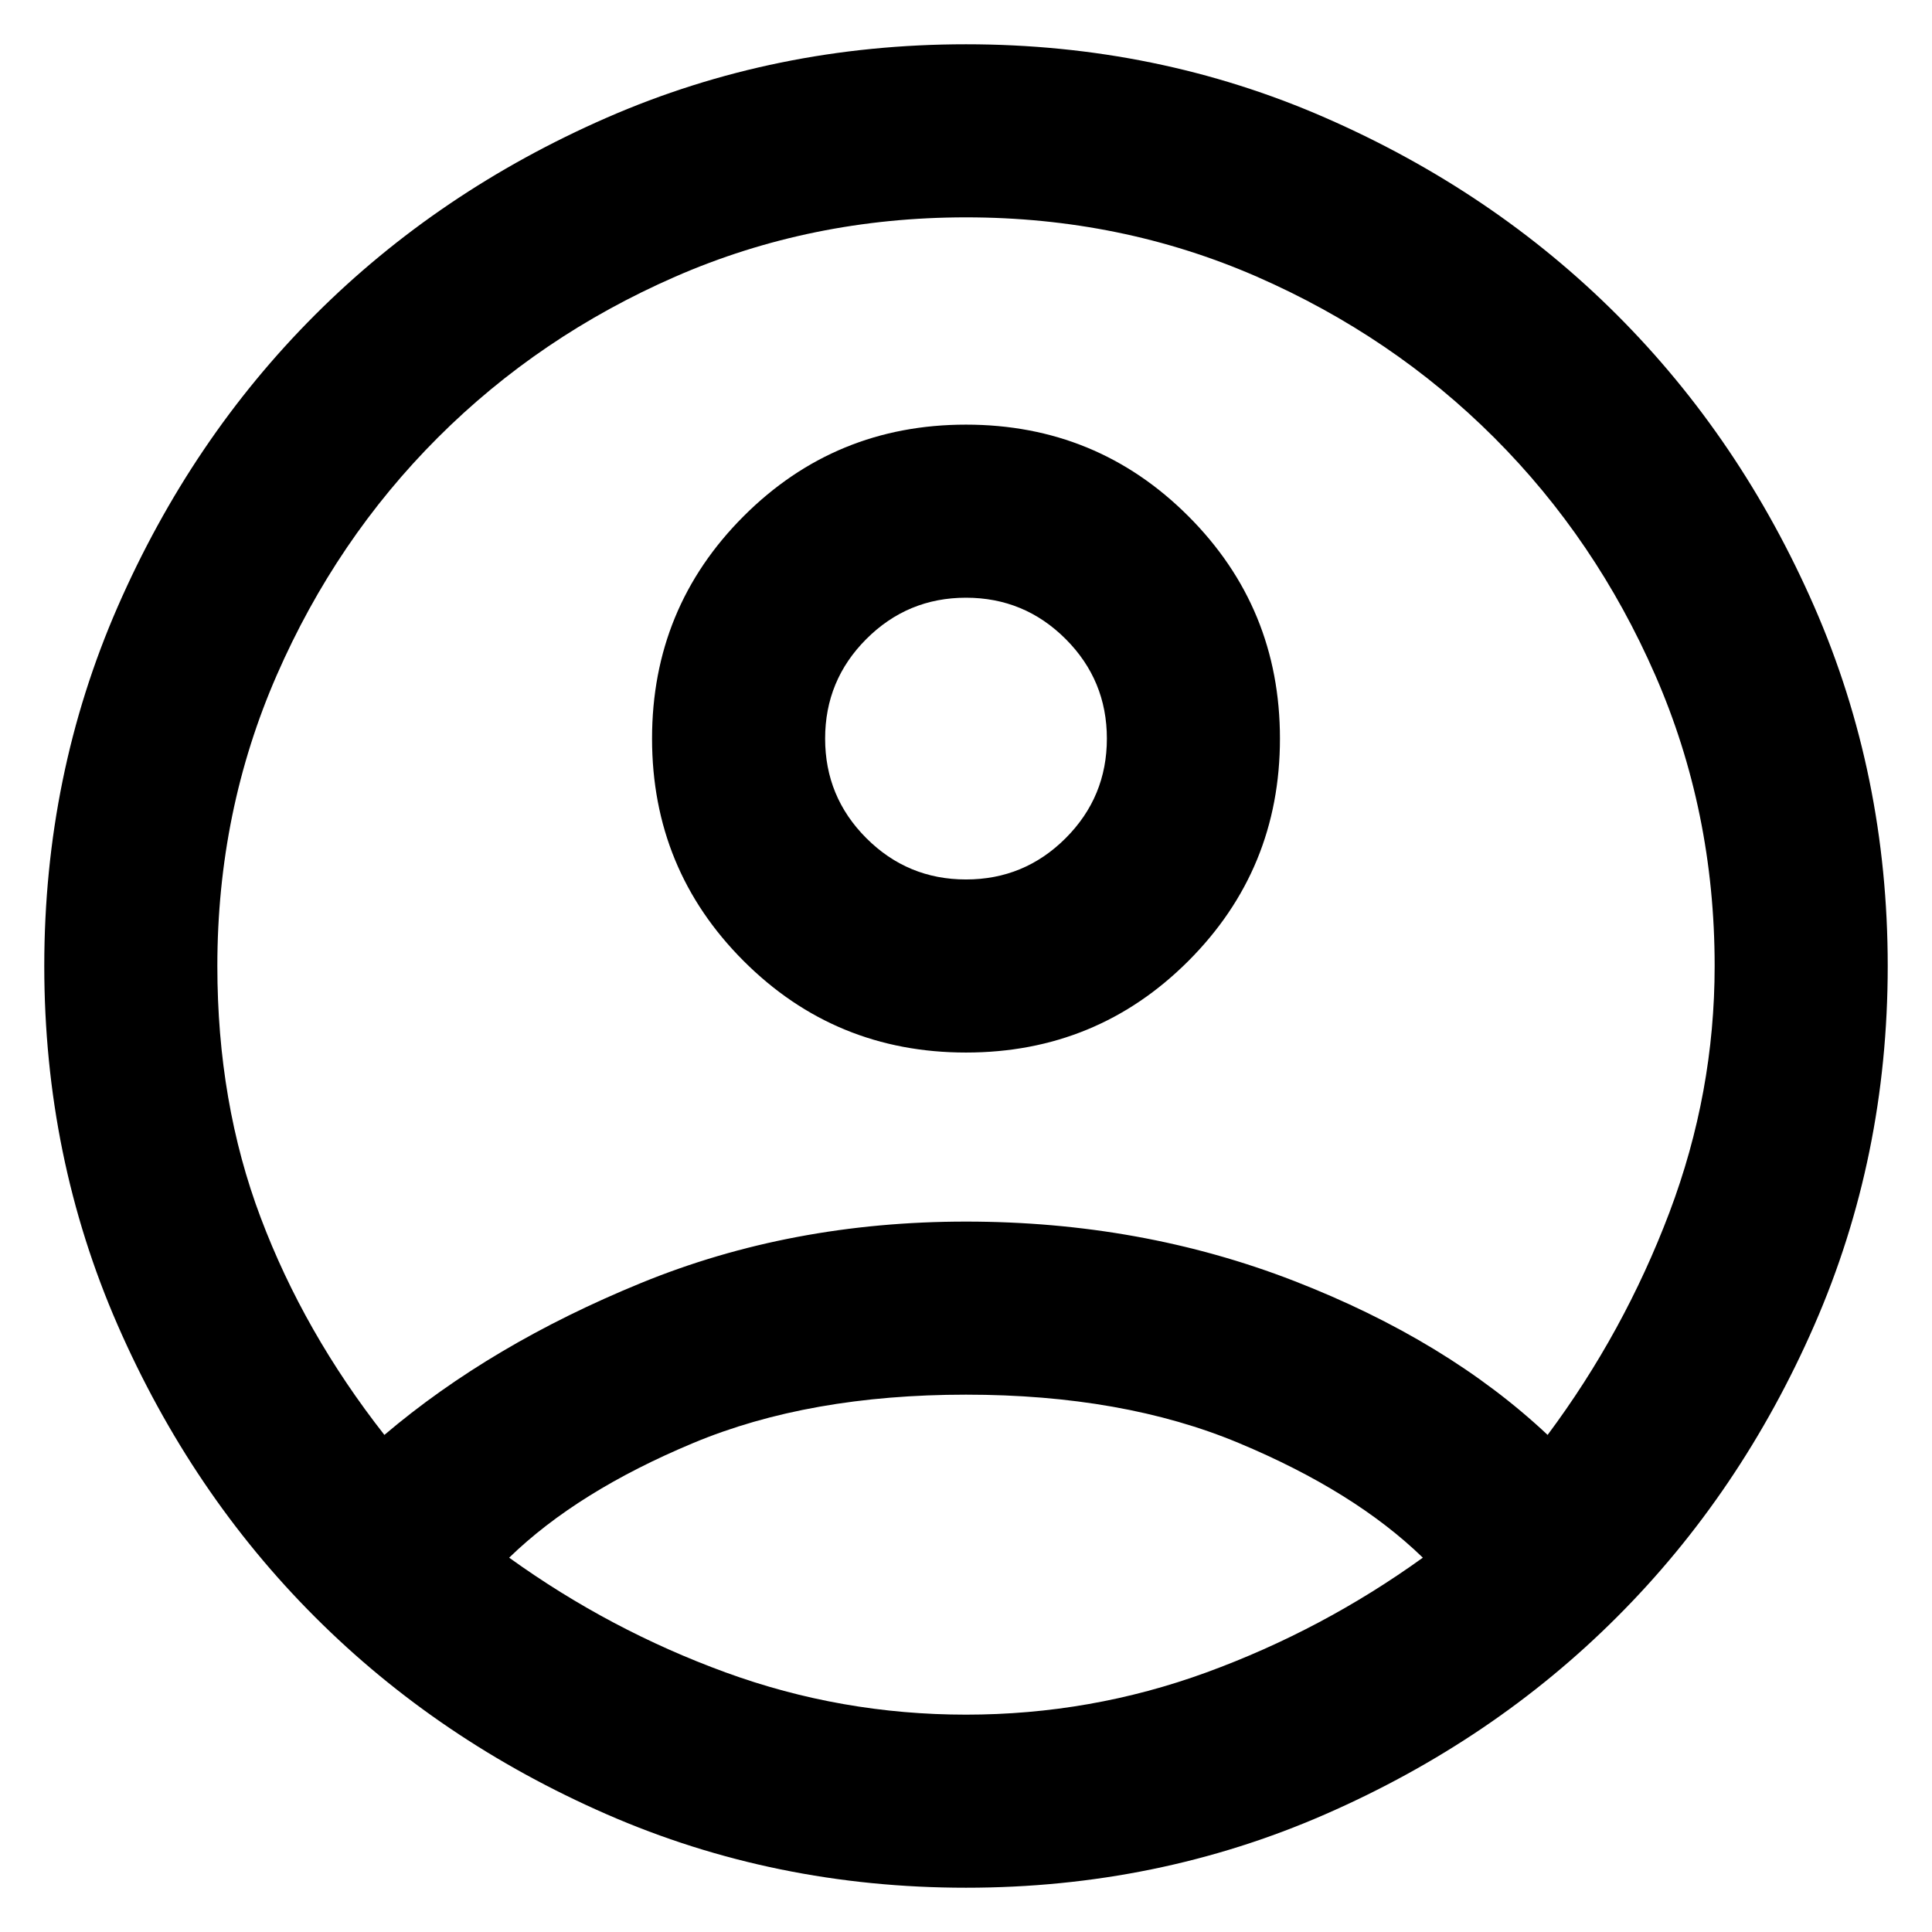 <svg xmlns="http://www.w3.org/2000/svg" height="24" width="24"><path d="M12 10.925Q12.725 10.925 13.238 10.412Q13.75 9.9 13.75 9.175Q13.75 8.45 13.238 7.938Q12.725 7.425 12 7.425Q11.275 7.425 10.762 7.938Q10.25 8.45 10.25 9.175Q10.25 9.9 10.762 10.412Q11.275 10.925 12 10.925ZM12 13.075Q10.375 13.075 9.238 11.938Q8.1 10.8 8.1 9.175Q8.1 7.55 9.238 6.412Q10.375 5.275 12 5.275Q13.625 5.275 14.762 6.412Q15.9 7.55 15.9 9.175Q15.9 10.8 14.762 11.938Q13.625 13.075 12 13.075ZM12 23.45Q9.625 23.45 7.537 22.538Q5.45 21.625 3.913 20.087Q2.375 18.55 1.462 16.462Q0.55 14.375 0.55 12Q0.55 9.625 1.462 7.537Q2.375 5.45 3.913 3.912Q5.45 2.375 7.537 1.462Q9.625 0.55 12 0.55Q14.375 0.55 16.462 1.462Q18.55 2.375 20.087 3.912Q21.625 5.45 22.538 7.537Q23.45 9.625 23.45 12Q23.45 14.375 22.538 16.462Q21.625 18.55 20.087 20.087Q18.55 21.625 16.462 22.538Q14.375 23.45 12 23.45ZM12 21.3Q13.55 21.3 14.988 20.775Q16.425 20.25 17.675 19.35Q16.825 18.525 15.387 17.925Q13.95 17.325 12 17.325Q10.05 17.325 8.613 17.925Q7.175 18.525 6.325 19.35Q7.575 20.25 9.013 20.775Q10.45 21.3 12 21.3ZM4.775 17.825Q6.1 16.7 7.963 15.938Q9.825 15.175 12 15.175Q14.175 15.175 16.075 15.912Q17.975 16.65 19.225 17.825Q20.175 16.55 20.738 15.062Q21.3 13.575 21.3 12Q21.3 10.075 20.562 8.387Q19.825 6.7 18.562 5.437Q17.3 4.175 15.613 3.437Q13.925 2.7 12 2.7Q10.075 2.7 8.388 3.437Q6.7 4.175 5.438 5.437Q4.175 6.7 3.438 8.387Q2.7 10.075 2.7 12Q2.7 13.7 3.238 15.125Q3.775 16.55 4.775 17.825Z"/></svg>